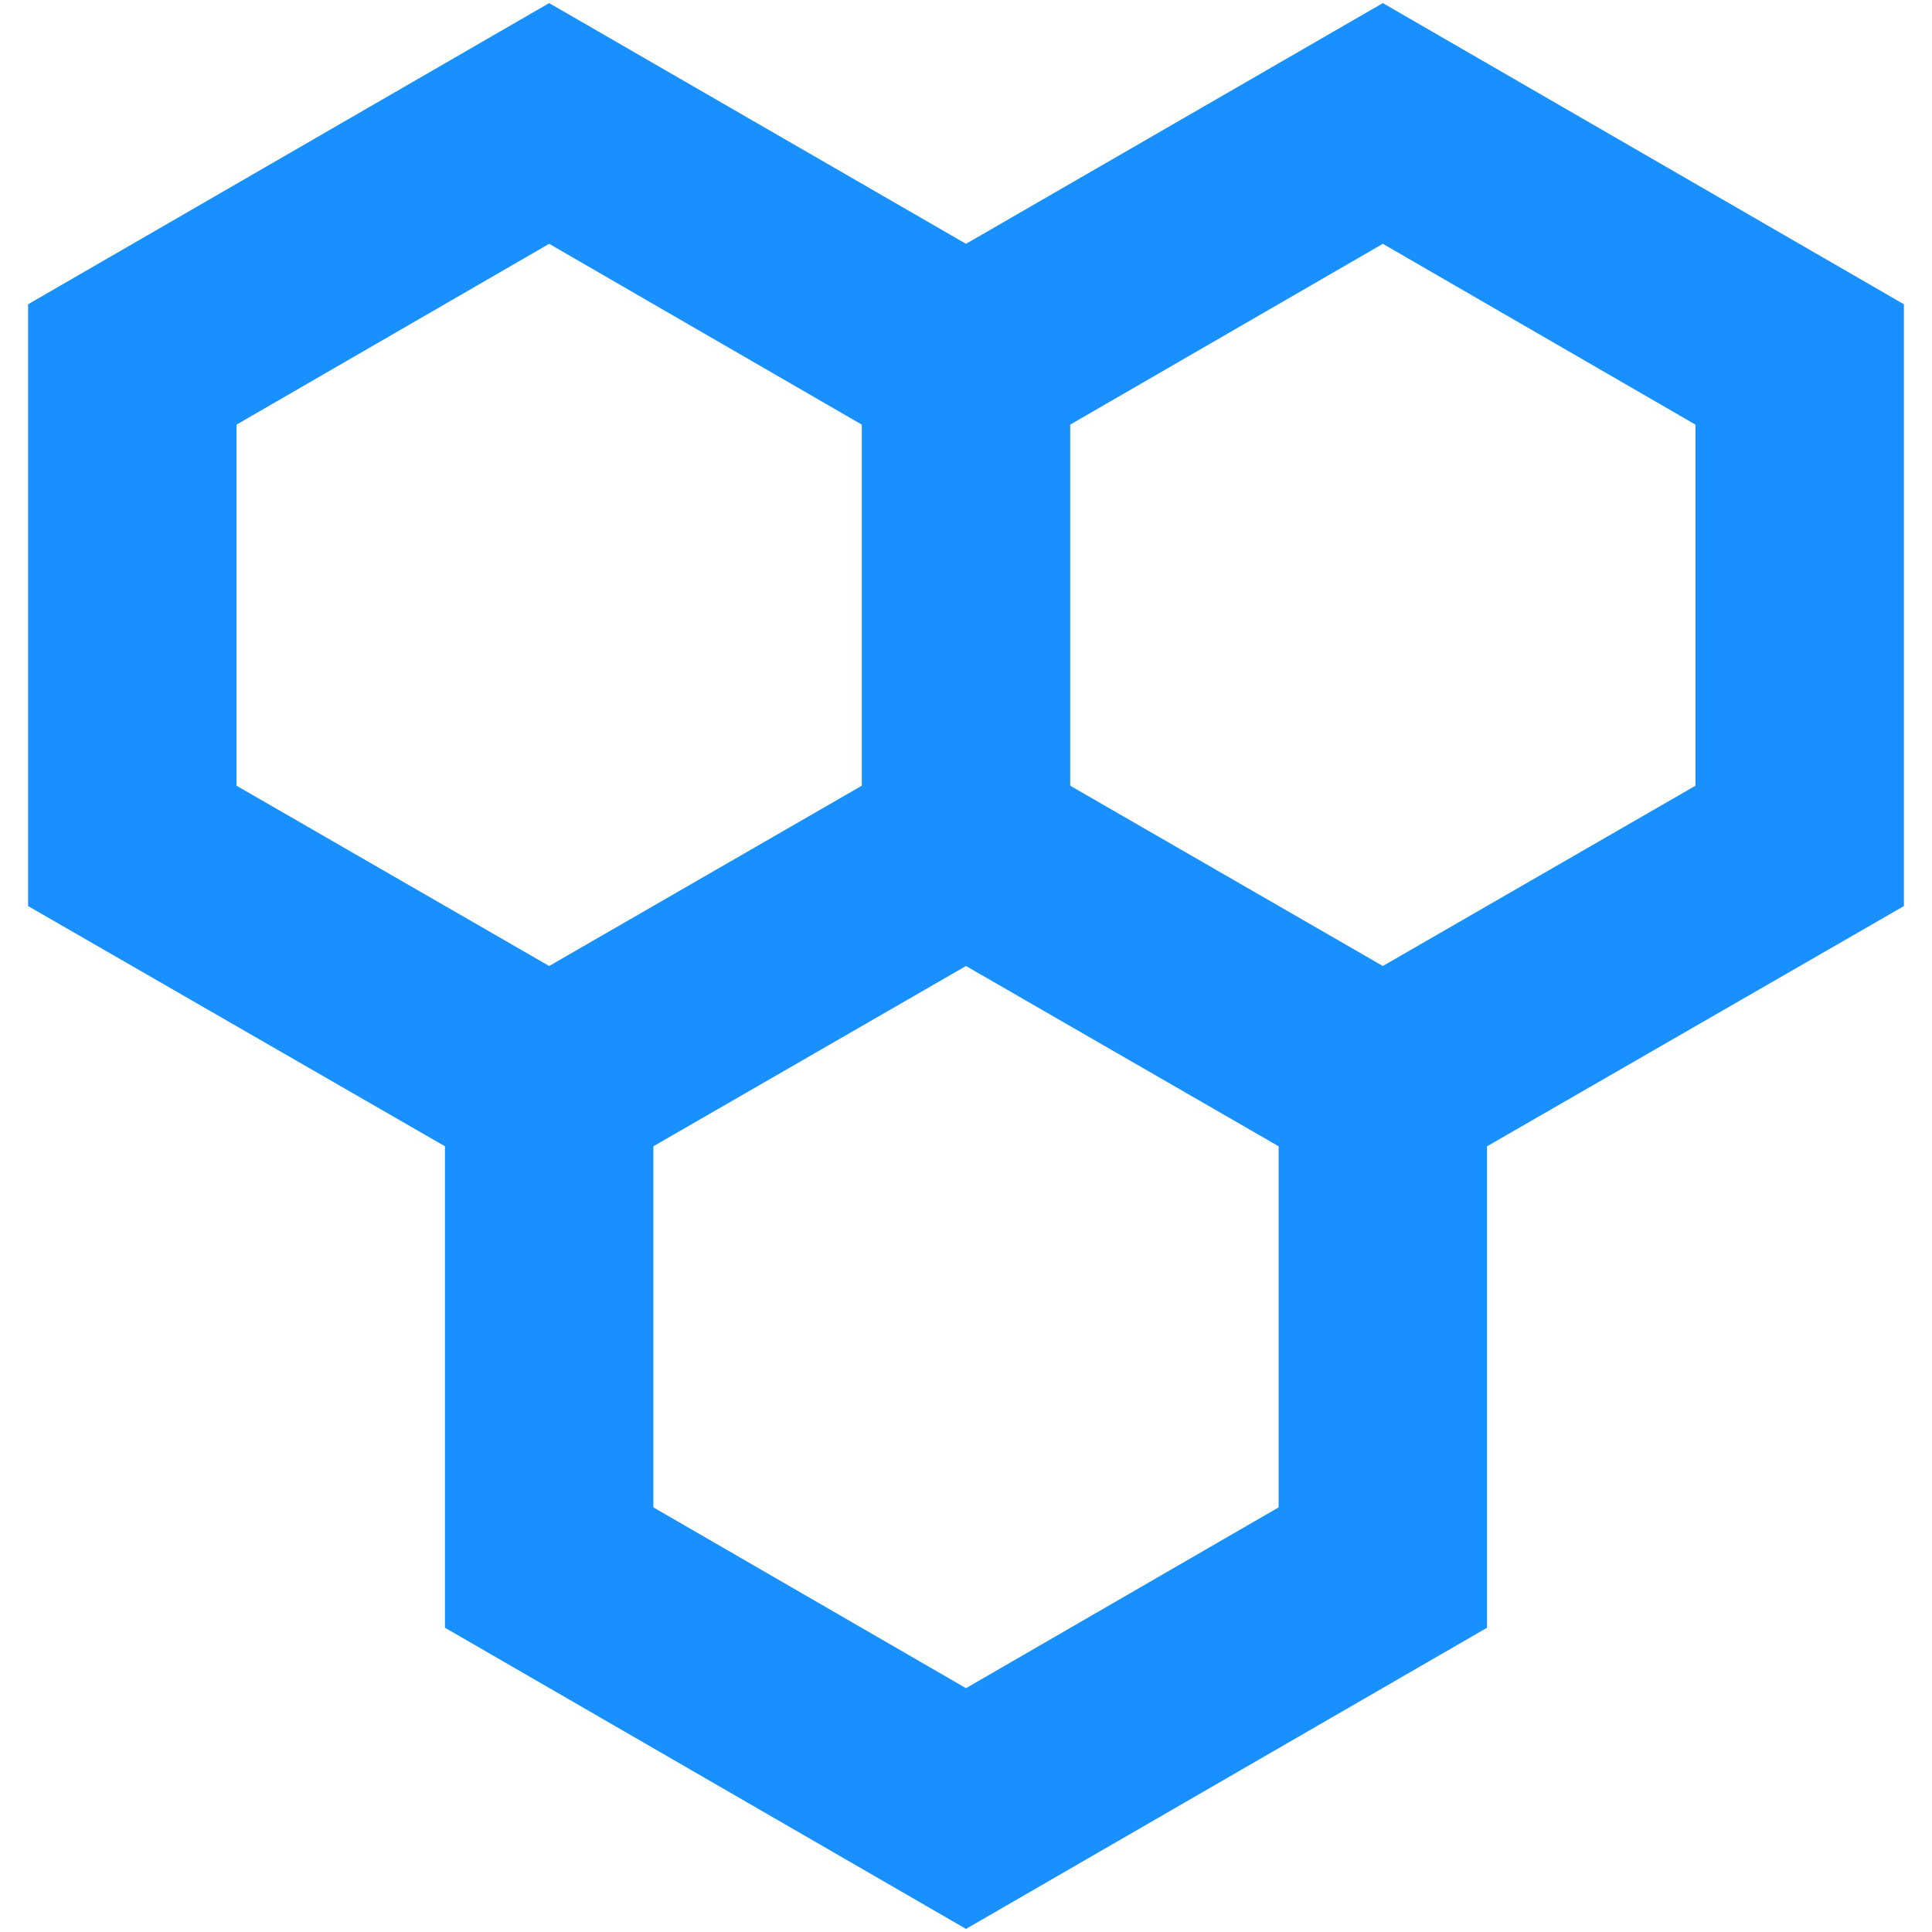 <?xml version="1.0" standalone="no"?><!DOCTYPE svg PUBLIC "-//W3C//DTD SVG 1.1//EN" "http://www.w3.org/Graphics/SVG/1.1/DTD/svg11.dtd"><svg t="1633097933813" class="icon" viewBox="0 0 1024 1024" version="1.1" xmlns="http://www.w3.org/2000/svg" p-id="1803" xmlns:xlink="http://www.w3.org/1999/xlink" width="32" height="32"><defs><style type="text/css"></style></defs><path d="M1009.103 161.266L732.935 1.641l-220.935 127.59-220.935-127.59L14.897 161.266v318.974l220.935 127.314v255.179l276.168 159.625 276.168-159.625v-255.179l220.935-127.314z m-883.738 63.795l165.701-95.83 165.701 95.83v191.385L291.065 512l-165.701-95.554z m552.336 573.877l-165.701 95.83-165.701-95.83v-191.385L512 512l165.701 95.554z m220.935-382.493L732.935 512l-165.701-95.554v-191.385l165.701-95.83 165.701 95.83z" fill="#1890FF" p-id="1804"></path></svg>